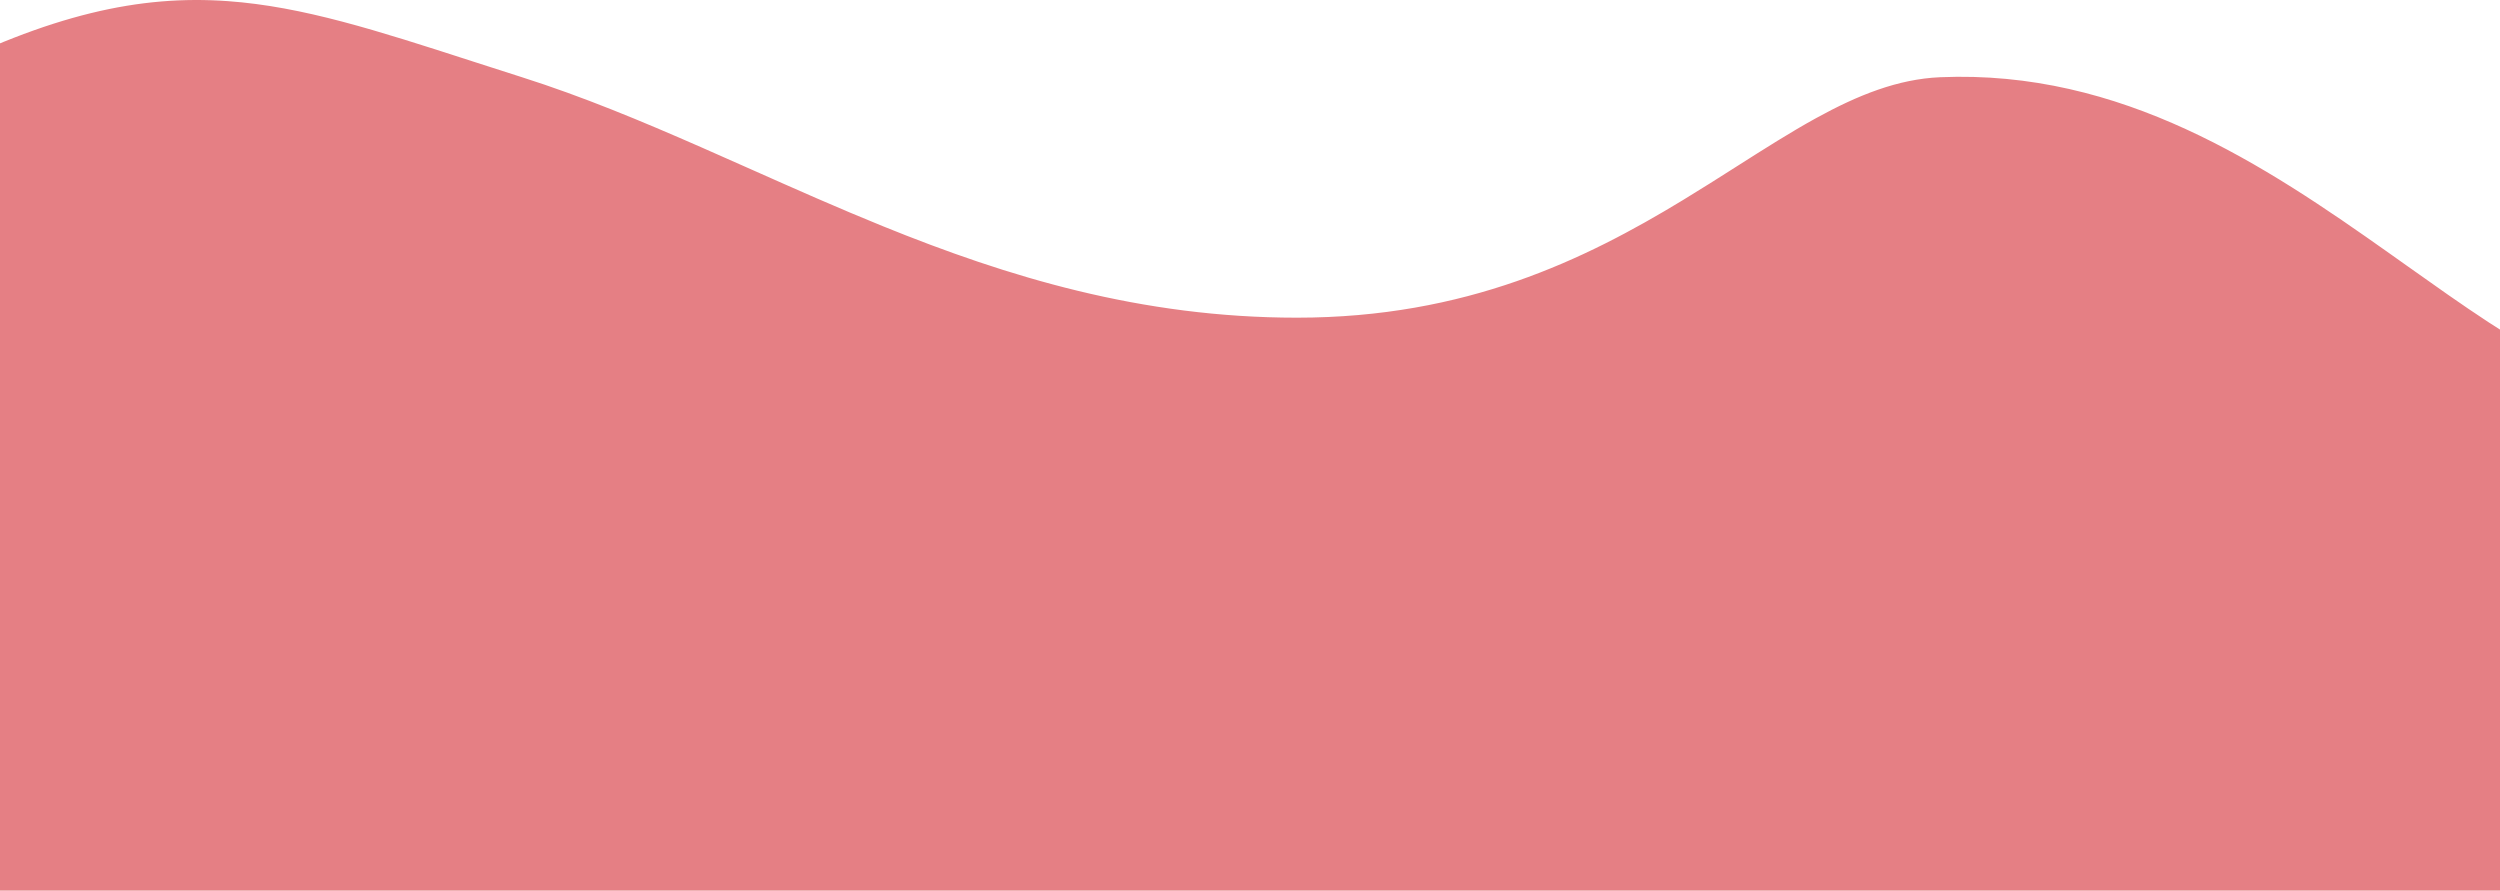 <svg width="1440" height="513" viewBox="0 0 1440 513" fill="none" xmlns="http://www.w3.org/2000/svg">
<path id="Vector 7" d="M-665.663 45.114L-666.5 44.352V45.484V535.984V536.484H-666H1573H1573.5V535.984V224.484V223.8L1572.85 224.008C1541.27 234.078 1510.09 227.443 1477.79 211.887C1448.43 197.753 1418.2 176.286 1385.94 153.375C1382.68 151.061 1379.4 148.732 1376.1 146.394C1304.17 95.465 1221.92 40.484 1117.48 44.984C1093.39 46.022 1070.38 55.237 1046.4 68.43C1031.68 76.524 1016.57 86.137 1000.59 96.295C990.549 102.681 980.168 109.282 969.336 115.856C913.175 149.942 844.62 183.484 747 183.484C657.091 183.484 580.16 159.884 508.375 130.77C482.426 120.246 457.157 109.005 432.189 97.897C422.617 93.639 413.089 89.4 403.584 85.229C369.291 70.181 335.303 56.016 300.651 45.007C290.587 41.81 280.933 38.692 271.628 35.686C216.935 18.021 174.276 4.242 131.161 1.152C80.669 -2.468 29.578 8.566 -42.226 45.038C-71.753 60.036 -95.992 75.603 -118.156 90.661C-124.361 94.876 -130.401 99.05 -136.349 103.16C-151.654 113.735 -166.342 123.885 -181.636 133.221C-224.073 159.128 -271.119 178.74 -348.531 183.485C-410.401 187.277 -476.139 165.03 -533.209 135.639C-590.271 106.253 -638.61 69.754 -665.663 45.114Z" fill="#E57F84" stroke="#E57F84"/>
</svg>
